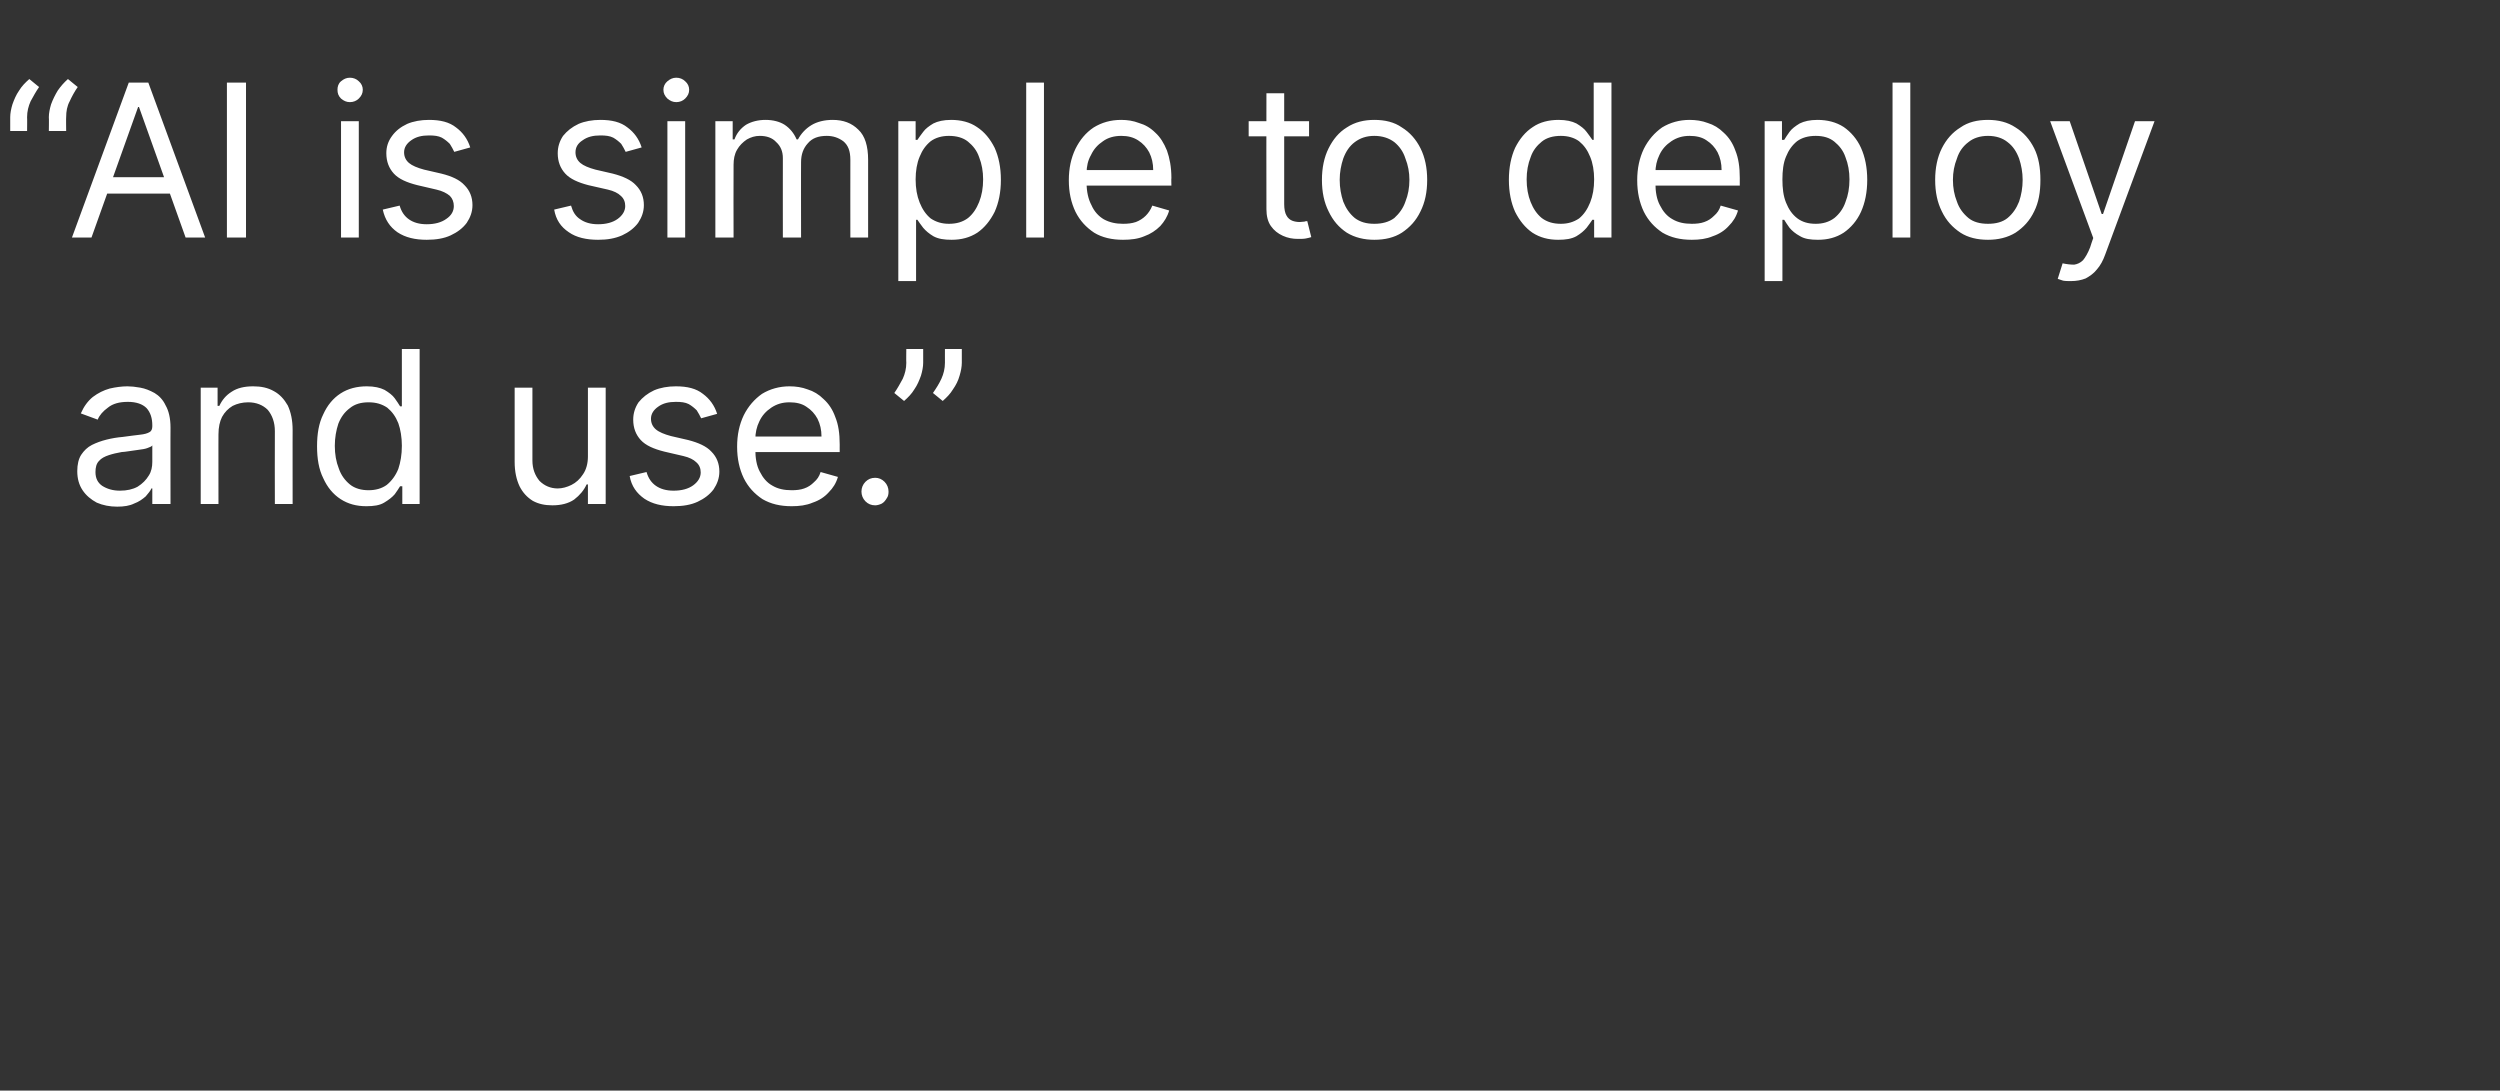 <?xml version="1.0" standalone="no"?><!DOCTYPE svg PUBLIC "-//W3C//DTD SVG 1.1//EN" "http://www.w3.org/Graphics/SVG/1.1/DTD/svg11.dtd"><svg xmlns="http://www.w3.org/2000/svg" version="1.1" width="563px" height="245.6px" viewBox="0 -7 563 245.6" style="top:-7px"><rect x="0" y="-7" width="563" height="245.6" fill="#333333" stroke="none"/>  <desc>“ AI is simple to deploy and use.”</desc>  <defs/>  <g id="Polygon120494">    <path d="M 26.4 107.1 C 24.7 107.1 23.2 106.8 21.8 106.2 C 20.5 105.5 19.4 104.6 18.6 103.4 C 17.8 102.2 17.4 100.8 17.4 99.1 C 17.4 97.6 17.7 96.3 18.3 95.4 C 18.9 94.5 19.7 93.7 20.7 93.2 C 21.7 92.7 22.8 92.3 24 92 C 25.2 91.7 26.4 91.5 27.6 91.4 C 29.2 91.2 30.5 91 31.5 90.9 C 32.5 90.8 33.2 90.6 33.7 90.3 C 34.1 90.1 34.3 89.6 34.3 89 C 34.3 89 34.3 88.8 34.3 88.8 C 34.3 87.2 33.9 85.9 33 84.9 C 32.1 84 30.7 83.5 28.8 83.5 C 26.9 83.5 25.4 83.9 24.3 84.8 C 23.2 85.6 22.4 86.5 22 87.5 C 22 87.5 18.2 86.1 18.2 86.1 C 18.9 84.5 19.8 83.3 20.9 82.4 C 22.1 81.5 23.3 80.9 24.7 80.5 C 26 80.2 27.4 80 28.7 80 C 29.5 80 30.5 80.1 31.6 80.3 C 32.7 80.5 33.7 80.9 34.8 81.5 C 35.8 82.1 36.7 83 37.3 84.3 C 38 85.5 38.4 87.2 38.4 89.3 C 38.37 89.25 38.4 106.5 38.4 106.5 L 34.3 106.5 L 34.3 103 C 34.3 103 34.14 102.95 34.1 103 C 33.9 103.5 33.4 104.1 32.8 104.8 C 32.1 105.4 31.3 106 30.2 106.4 C 29.2 106.9 27.9 107.1 26.4 107.1 Z M 27 103.5 C 28.6 103.5 29.9 103.2 31 102.6 C 32.1 101.9 32.9 101.1 33.5 100.1 C 34.1 99.2 34.3 98.1 34.3 97 C 34.3 97 34.3 93.3 34.3 93.3 C 34.2 93.5 33.8 93.7 33.2 93.9 C 32.7 94.1 32 94.2 31.2 94.3 C 30.5 94.4 29.8 94.5 29.1 94.6 C 28.4 94.7 27.8 94.8 27.4 94.8 C 26.3 95 25.4 95.2 24.5 95.5 C 23.6 95.8 22.8 96.2 22.3 96.8 C 21.7 97.4 21.5 98.3 21.5 99.3 C 21.5 100.7 22 101.7 23 102.4 C 24.1 103.1 25.4 103.5 27 103.5 Z M 49.2 90.8 C 49.18 90.75 49.2 106.5 49.2 106.5 L 45.2 106.5 L 45.2 80.3 L 49 80.3 L 49 84.4 C 49 84.4 49.38 84.41 49.4 84.4 C 50 83.1 50.9 82 52.2 81.2 C 53.4 80.4 55 80 57 80 C 58.8 80 60.3 80.3 61.7 81.1 C 63 81.8 64 82.9 64.8 84.3 C 65.5 85.8 65.9 87.6 65.9 89.9 C 65.88 89.86 65.9 106.5 65.9 106.5 L 61.9 106.5 C 61.9 106.5 61.86 90.14 61.9 90.1 C 61.9 88.1 61.3 86.5 60.3 85.3 C 59.2 84.2 57.7 83.6 55.9 83.6 C 54.6 83.6 53.4 83.9 52.4 84.4 C 51.4 85 50.6 85.8 50 86.9 C 49.5 87.9 49.2 89.2 49.2 90.8 Z M 82.5 107 C 80.3 107 78.4 106.5 76.7 105.4 C 75 104.3 73.7 102.7 72.8 100.7 C 71.8 98.7 71.4 96.3 71.4 93.5 C 71.4 90.7 71.8 88.3 72.8 86.3 C 73.7 84.3 75 82.7 76.7 81.6 C 78.4 80.5 80.4 80 82.6 80 C 84.3 80 85.6 80.3 86.6 80.8 C 87.6 81.4 88.4 82 88.9 82.7 C 89.4 83.4 89.8 84 90.1 84.5 C 90.12 84.48 90.5 84.5 90.5 84.5 L 90.5 71.6 L 94.5 71.6 L 94.5 106.5 L 90.6 106.5 L 90.6 102.5 C 90.6 102.5 90.12 102.48 90.1 102.5 C 89.8 103 89.4 103.6 88.9 104.3 C 88.3 105 87.5 105.6 86.5 106.2 C 85.5 106.8 84.2 107 82.5 107 Z M 83 103.4 C 84.6 103.4 86 103 87.1 102.2 C 88.2 101.3 89.1 100.1 89.7 98.6 C 90.2 97.1 90.5 95.4 90.5 93.4 C 90.5 91.5 90.2 89.7 89.7 88.3 C 89.1 86.8 88.3 85.7 87.2 84.8 C 86 84 84.7 83.6 83 83.6 C 81.3 83.6 79.9 84 78.8 84.9 C 77.6 85.8 76.8 86.9 76.2 88.4 C 75.7 89.9 75.4 91.6 75.4 93.4 C 75.4 95.3 75.7 97 76.3 98.5 C 76.8 100 77.7 101.2 78.8 102.1 C 79.9 103 81.4 103.4 83 103.4 Z M 132.4 95.8 C 132.4 95.8 132.4 80.3 132.4 80.3 L 136.4 80.3 L 136.4 106.5 L 132.4 106.5 L 132.4 102.1 C 132.4 102.1 132.12 102.07 132.1 102.1 C 131.5 103.4 130.6 104.5 129.3 105.5 C 128 106.4 126.3 106.8 124.4 106.8 C 122.7 106.8 121.3 106.5 120 105.8 C 118.7 105 117.7 103.9 117 102.5 C 116.3 101 115.9 99.2 115.9 97 C 115.9 96.95 115.9 80.3 115.9 80.3 L 119.9 80.3 C 119.9 80.3 119.92 96.68 119.9 96.7 C 119.9 98.6 120.5 100.1 121.5 101.3 C 122.6 102.4 124 103 125.6 103 C 126.6 103 127.7 102.7 128.7 102.2 C 129.7 101.7 130.6 100.9 131.3 99.8 C 132 98.8 132.4 97.4 132.4 95.8 Z M 161.5 86.2 C 161.5 86.2 157.9 87.2 157.9 87.2 C 157.6 86.6 157.3 86 156.9 85.4 C 156.4 84.9 155.8 84.4 155.1 84 C 154.3 83.6 153.4 83.5 152.2 83.5 C 150.6 83.5 149.3 83.8 148.2 84.6 C 147.2 85.3 146.6 86.2 146.6 87.3 C 146.6 88.3 147 89.1 147.7 89.7 C 148.4 90.3 149.6 90.8 151.1 91.2 C 151.1 91.2 155 92.1 155 92.1 C 157.3 92.7 159.1 93.5 160.2 94.7 C 161.4 95.9 162 97.4 162 99.2 C 162 100.7 161.5 102 160.7 103.2 C 159.8 104.4 158.6 105.3 157.1 106 C 155.6 106.7 153.8 107 151.7 107 C 149.1 107 146.9 106.5 145.1 105.3 C 143.4 104.1 142.2 102.5 141.8 100.2 C 141.8 100.2 145.6 99.3 145.6 99.3 C 146 100.7 146.7 101.7 147.7 102.4 C 148.7 103.1 150 103.5 151.7 103.5 C 153.5 103.5 155 103.1 156.1 102.3 C 157.2 101.5 157.8 100.5 157.8 99.4 C 157.8 98.5 157.5 97.7 156.8 97.1 C 156.2 96.5 155.2 96 153.9 95.7 C 153.9 95.7 149.6 94.7 149.6 94.7 C 147.2 94.1 145.4 93.3 144.3 92.1 C 143.2 90.9 142.6 89.4 142.6 87.5 C 142.6 86.1 143 84.8 143.8 83.6 C 144.7 82.5 145.8 81.6 147.3 80.9 C 148.7 80.3 150.4 80 152.2 80 C 154.8 80 156.8 80.5 158.3 81.7 C 159.8 82.8 160.9 84.3 161.5 86.2 Z M 178.3 107 C 175.7 107 173.6 106.5 171.7 105.4 C 169.9 104.2 168.5 102.7 167.5 100.7 C 166.5 98.6 166 96.3 166 93.6 C 166 90.9 166.5 88.6 167.5 86.5 C 168.5 84.5 169.9 82.9 171.6 81.7 C 173.4 80.6 175.5 80 177.8 80 C 179.2 80 180.6 80.2 181.9 80.7 C 183.2 81.1 184.4 81.8 185.5 82.9 C 186.6 83.9 187.5 85.2 188.1 86.9 C 188.8 88.6 189.1 90.6 189.1 93.1 C 189.09 93.07 189.1 94.8 189.1 94.8 L 168.9 94.8 L 168.9 91.3 C 168.9 91.3 185 91.3 185 91.3 C 185 89.8 184.7 88.5 184.1 87.3 C 183.5 86.2 182.7 85.3 181.6 84.6 C 180.6 83.9 179.3 83.6 177.8 83.6 C 176.2 83.6 174.9 84 173.7 84.8 C 172.5 85.6 171.6 86.6 171 87.9 C 170.4 89.1 170.1 90.5 170.1 91.9 C 170.1 91.9 170.1 94.2 170.1 94.2 C 170.1 96.2 170.4 97.9 171.1 99.2 C 171.8 100.6 172.7 101.7 174 102.4 C 175.2 103.1 176.6 103.4 178.3 103.4 C 179.3 103.4 180.3 103.3 181.1 103 C 182 102.7 182.7 102.2 183.3 101.6 C 184 101 184.5 100.3 184.8 99.3 C 184.8 99.3 188.7 100.4 188.7 100.4 C 188.3 101.8 187.6 102.9 186.6 103.9 C 185.7 104.9 184.5 105.7 183 106.2 C 181.6 106.8 180 107 178.3 107 Z M 197.1 106.8 C 196.2 106.8 195.5 106.5 194.9 105.9 C 194.3 105.3 194 104.5 194 103.7 C 194 102.9 194.3 102.1 194.9 101.5 C 195.5 100.9 196.2 100.6 197.1 100.6 C 197.9 100.6 198.6 100.9 199.2 101.5 C 199.8 102.1 200.1 102.9 200.1 103.7 C 200.1 104.3 200 104.8 199.7 105.2 C 199.4 105.7 199.1 106.1 198.6 106.4 C 198.2 106.6 197.6 106.8 197.1 106.8 Z M 207.9 71.6 C 207.9 71.6 207.88 74.66 207.9 74.7 C 207.9 75.6 207.7 76.6 207.4 77.6 C 207 78.7 206.6 79.7 205.9 80.7 C 205.3 81.7 204.5 82.5 203.6 83.3 C 203.6 83.3 201.4 81.5 201.4 81.5 C 202.1 80.5 202.7 79.4 203.3 78.3 C 203.8 77.2 204.1 76 204.1 74.7 C 204.06 74.73 204.1 71.6 204.1 71.6 L 207.9 71.6 Z M 216.6 71.6 C 216.6 71.6 216.6 74.66 216.6 74.7 C 216.6 75.6 216.4 76.6 216.1 77.6 C 215.8 78.7 215.3 79.7 214.6 80.7 C 214 81.7 213.2 82.5 212.3 83.3 C 212.3 83.3 210.1 81.5 210.1 81.5 C 210.8 80.5 211.5 79.4 212 78.3 C 212.5 77.2 212.8 76 212.8 74.7 C 212.79 74.73 212.8 71.6 212.8 71.6 L 216.6 71.6 Z " stroke="none" fill="#ffffff"/>  </g>  <g id="Polygon120493">    <path d="M 2.3 22.5 C 2.3 22.5 2.32 19.43 2.3 19.4 C 2.3 18.5 2.5 17.5 2.8 16.5 C 3.2 15.4 3.6 14.4 4.3 13.4 C 4.9 12.4 5.7 11.6 6.6 10.8 C 6.6 10.8 8.8 12.6 8.8 12.6 C 8.1 13.6 7.5 14.7 6.9 15.8 C 6.4 16.9 6.1 18.1 6.1 19.4 C 6.14 19.36 6.1 22.5 6.1 22.5 L 2.3 22.5 Z M 11 22.5 C 11 22.5 11.05 19.43 11 19.4 C 11 18.5 11.2 17.5 11.5 16.5 C 11.9 15.4 12.4 14.4 13 13.4 C 13.7 12.4 14.4 11.6 15.3 10.8 C 15.3 10.8 17.5 12.6 17.5 12.6 C 16.8 13.6 16.2 14.7 15.7 15.8 C 15.1 16.9 14.9 18.1 14.9 19.4 C 14.86 19.36 14.9 22.5 14.9 22.5 L 11 22.5 Z M 20.6 46.5 L 16.2 46.5 L 29 11.6 L 33.4 11.6 L 46.2 46.5 L 41.8 46.5 L 31.3 17.1 L 31.1 17.1 L 20.6 46.5 Z M 22.3 32.9 L 40.1 32.9 L 40.1 36.6 L 22.3 36.6 L 22.3 32.9 Z M 55.4 11.6 L 55.4 46.5 L 51.1 46.5 L 51.1 11.6 L 55.4 11.6 Z M 76.8 46.5 L 76.8 20.3 L 80.8 20.3 L 80.8 46.5 L 76.8 46.5 Z M 78.8 16 C 78 16 77.4 15.7 76.8 15.2 C 76.2 14.6 76 14 76 13.2 C 76 12.5 76.2 11.8 76.8 11.3 C 77.4 10.8 78 10.5 78.8 10.5 C 79.6 10.5 80.3 10.8 80.8 11.3 C 81.4 11.8 81.7 12.5 81.7 13.2 C 81.7 14 81.4 14.6 80.8 15.2 C 80.3 15.7 79.6 16 78.8 16 Z M 105.9 26.2 C 105.9 26.2 102.3 27.2 102.3 27.2 C 102 26.6 101.7 26 101.3 25.4 C 100.8 24.9 100.2 24.4 99.5 24 C 98.7 23.6 97.8 23.5 96.6 23.5 C 95 23.5 93.7 23.8 92.6 24.6 C 91.6 25.3 91 26.2 91 27.3 C 91 28.3 91.4 29.1 92.1 29.7 C 92.8 30.3 94 30.8 95.5 31.2 C 95.5 31.2 99.4 32.1 99.4 32.1 C 101.8 32.7 103.5 33.5 104.6 34.7 C 105.8 35.9 106.4 37.4 106.4 39.2 C 106.4 40.7 105.9 42 105.1 43.2 C 104.2 44.4 103 45.3 101.5 46 C 100 46.7 98.2 47 96.1 47 C 93.5 47 91.3 46.5 89.5 45.3 C 87.8 44.1 86.7 42.5 86.2 40.2 C 86.2 40.2 90 39.3 90 39.3 C 90.4 40.7 91.1 41.7 92.1 42.4 C 93.1 43.1 94.4 43.5 96.1 43.5 C 97.9 43.5 99.4 43.1 100.5 42.3 C 101.7 41.5 102.2 40.5 102.2 39.4 C 102.2 38.5 101.9 37.7 101.3 37.1 C 100.6 36.5 99.6 36 98.3 35.7 C 98.3 35.7 94 34.7 94 34.7 C 91.6 34.1 89.8 33.3 88.7 32.1 C 87.6 30.9 87 29.4 87 27.5 C 87 26.1 87.4 24.8 88.3 23.6 C 89.1 22.5 90.2 21.6 91.7 20.9 C 93.1 20.3 94.8 20 96.6 20 C 99.2 20 101.2 20.5 102.7 21.7 C 104.2 22.8 105.3 24.3 105.9 26.2 Z M 144.5 26.2 C 144.5 26.2 140.9 27.2 140.9 27.2 C 140.6 26.6 140.3 26 139.9 25.4 C 139.4 24.9 138.8 24.4 138.1 24 C 137.3 23.6 136.4 23.5 135.2 23.5 C 133.6 23.5 132.3 23.8 131.2 24.6 C 130.1 25.3 129.6 26.2 129.6 27.3 C 129.6 28.3 130 29.1 130.7 29.7 C 131.4 30.3 132.6 30.8 134.1 31.2 C 134.1 31.2 138 32.1 138 32.1 C 140.3 32.7 142.1 33.5 143.2 34.7 C 144.4 35.9 145 37.4 145 39.2 C 145 40.7 144.5 42 143.7 43.2 C 142.8 44.4 141.6 45.3 140.1 46 C 138.5 46.7 136.8 47 134.7 47 C 132.1 47 129.8 46.5 128.1 45.3 C 126.3 44.1 125.2 42.5 124.8 40.2 C 124.8 40.2 128.6 39.3 128.6 39.3 C 129 40.7 129.6 41.7 130.7 42.4 C 131.7 43.1 133 43.5 134.7 43.5 C 136.5 43.5 138 43.1 139.1 42.3 C 140.2 41.5 140.8 40.5 140.8 39.4 C 140.8 38.5 140.5 37.7 139.8 37.1 C 139.2 36.5 138.2 36 136.9 35.7 C 136.9 35.7 132.5 34.7 132.5 34.7 C 130.2 34.1 128.4 33.3 127.3 32.1 C 126.2 30.9 125.6 29.4 125.6 27.5 C 125.6 26.1 126 24.8 126.8 23.6 C 127.7 22.5 128.8 21.6 130.3 20.9 C 131.7 20.3 133.4 20 135.2 20 C 137.8 20 139.8 20.5 141.3 21.7 C 142.8 22.8 143.9 24.3 144.5 26.2 Z M 150.3 46.5 L 150.3 20.3 L 154.3 20.3 L 154.3 46.5 L 150.3 46.5 Z M 152.3 16 C 151.5 16 150.9 15.7 150.3 15.2 C 149.7 14.6 149.4 14 149.4 13.2 C 149.4 12.5 149.7 11.8 150.3 11.3 C 150.9 10.8 151.5 10.5 152.3 10.5 C 153.1 10.5 153.8 10.8 154.3 11.3 C 154.9 11.8 155.2 12.5 155.2 13.2 C 155.2 14 154.9 14.6 154.3 15.2 C 153.8 15.7 153.1 16 152.3 16 Z M 161.1 46.5 L 161.1 20.3 L 165 20.3 L 165 24.4 C 165 24.4 165.37 24.41 165.4 24.4 C 165.9 23 166.8 21.9 168 21.1 C 169.2 20.4 170.7 20 172.4 20 C 174.1 20 175.6 20.4 176.7 21.1 C 177.9 21.9 178.8 23 179.4 24.4 C 179.4 24.4 179.7 24.4 179.7 24.4 C 180.4 23.1 181.4 22 182.7 21.2 C 184 20.4 185.7 20 187.5 20 C 189.9 20 191.8 20.7 193.3 22.2 C 194.8 23.6 195.5 25.9 195.5 29 C 195.5 28.98 195.5 46.5 195.5 46.5 L 191.5 46.5 C 191.5 46.5 191.48 28.98 191.5 29 C 191.5 27 191 25.7 189.9 24.8 C 188.8 24 187.6 23.6 186.2 23.6 C 184.3 23.6 182.9 24.1 181.9 25.3 C 180.9 26.4 180.4 27.8 180.4 29.5 C 180.37 29.45 180.4 46.5 180.4 46.5 L 176.3 46.5 C 176.3 46.5 176.28 28.57 176.3 28.6 C 176.3 27.1 175.8 25.9 174.8 25 C 173.9 24 172.6 23.6 171.1 23.6 C 170 23.6 169.1 23.9 168.2 24.4 C 167.3 25 166.5 25.8 166 26.7 C 165.4 27.7 165.2 28.9 165.2 30.1 C 165.16 30.14 165.2 46.5 165.2 46.5 L 161.1 46.5 Z M 202.3 56.3 L 202.3 20.3 L 206.2 20.3 L 206.2 24.5 C 206.2 24.5 206.64 24.48 206.6 24.5 C 206.9 24 207.4 23.4 207.9 22.7 C 208.4 22 209.2 21.4 210.2 20.8 C 211.2 20.3 212.5 20 214.2 20 C 216.4 20 218.4 20.5 220 21.6 C 221.7 22.7 223 24.3 224 26.3 C 224.9 28.3 225.4 30.7 225.4 33.5 C 225.4 36.3 224.9 38.7 224 40.7 C 223 42.7 221.7 44.3 220.1 45.4 C 218.4 46.5 216.5 47 214.3 47 C 212.6 47 211.3 46.8 210.2 46.2 C 209.2 45.6 208.5 45 207.9 44.3 C 207.4 43.6 206.9 43 206.6 42.5 C 206.64 42.48 206.3 42.5 206.3 42.5 L 206.3 56.3 L 202.3 56.3 Z M 206.2 33.4 C 206.2 35.4 206.5 37.1 207.1 38.6 C 207.7 40.1 208.5 41.3 209.6 42.2 C 210.8 43 212.1 43.4 213.7 43.4 C 215.4 43.4 216.8 43 218 42.1 C 219.1 41.2 219.9 40 220.5 38.5 C 221.1 37 221.4 35.3 221.4 33.4 C 221.4 31.6 221.1 29.9 220.5 28.4 C 220 26.9 219.1 25.8 218 24.9 C 216.9 24 215.4 23.6 213.7 23.6 C 212.1 23.6 210.7 24 209.6 24.8 C 208.5 25.7 207.7 26.8 207.1 28.3 C 206.5 29.7 206.2 31.5 206.2 33.4 Z M 235.1 11.6 L 235.1 46.5 L 231.1 46.5 L 231.1 11.6 L 235.1 11.6 Z M 252.9 47 C 250.4 47 248.2 46.5 246.4 45.4 C 244.6 44.2 243.2 42.7 242.2 40.7 C 241.2 38.6 240.7 36.3 240.7 33.6 C 240.7 30.9 241.2 28.6 242.2 26.5 C 243.2 24.5 244.5 22.9 246.3 21.7 C 248.1 20.6 250.1 20 252.5 20 C 253.9 20 255.2 20.2 256.5 20.7 C 257.9 21.1 259.1 21.8 260.2 22.9 C 261.3 23.9 262.1 25.2 262.8 26.9 C 263.4 28.6 263.8 30.6 263.8 33.1 C 263.75 33.07 263.8 34.8 263.8 34.8 L 243.6 34.8 L 243.6 31.3 C 243.6 31.3 259.66 31.3 259.7 31.3 C 259.7 29.8 259.4 28.5 258.8 27.3 C 258.2 26.2 257.4 25.3 256.3 24.6 C 255.2 23.9 254 23.6 252.5 23.6 C 250.9 23.6 249.5 24 248.4 24.8 C 247.2 25.6 246.3 26.6 245.7 27.9 C 245 29.1 244.7 30.5 244.7 31.9 C 244.7 31.9 244.7 34.2 244.7 34.2 C 244.7 36.2 245.1 37.9 245.8 39.2 C 246.4 40.6 247.4 41.7 248.6 42.4 C 249.9 43.1 251.3 43.4 252.9 43.4 C 254 43.4 254.9 43.3 255.8 43 C 256.6 42.7 257.4 42.2 258 41.6 C 258.6 41 259.1 40.3 259.5 39.3 C 259.5 39.3 263.3 40.4 263.3 40.4 C 262.9 41.8 262.2 42.9 261.3 43.9 C 260.3 44.9 259.1 45.7 257.7 46.2 C 256.3 46.8 254.7 47 252.9 47 Z M 294.8 20.3 L 294.8 23.7 L 281.2 23.7 L 281.2 20.3 L 294.8 20.3 Z M 285.2 14 L 289.2 14 C 289.2 14 289.18 39 289.2 39 C 289.2 40.1 289.4 41 289.7 41.5 C 290 42.1 290.5 42.5 291 42.7 C 291.5 42.9 292.1 43 292.7 43 C 293.1 43 293.5 42.9 293.8 42.9 C 294 42.8 294.3 42.8 294.4 42.8 C 294.4 42.8 295.3 46.4 295.3 46.4 C 295 46.5 294.6 46.6 294.1 46.7 C 293.6 46.8 293 46.8 292.3 46.8 C 291.1 46.8 290 46.6 288.9 46.1 C 287.8 45.6 286.9 44.9 286.2 43.9 C 285.5 42.9 285.2 41.6 285.2 40.1 C 285.16 40.09 285.2 14 285.2 14 Z M 309.5 47 C 307.2 47 305.1 46.5 303.3 45.4 C 301.5 44.2 300.2 42.7 299.2 40.6 C 298.2 38.6 297.7 36.3 297.7 33.5 C 297.7 30.8 298.2 28.4 299.2 26.4 C 300.2 24.4 301.5 22.8 303.3 21.7 C 305.1 20.5 307.2 20 309.5 20 C 311.9 20 314 20.5 315.7 21.7 C 317.5 22.8 318.9 24.4 319.9 26.4 C 320.9 28.4 321.4 30.8 321.4 33.5 C 321.4 36.3 320.9 38.6 319.9 40.6 C 318.9 42.7 317.5 44.2 315.7 45.4 C 314 46.5 311.9 47 309.5 47 Z M 309.5 43.4 C 311.3 43.4 312.8 43 314 42.1 C 315.1 41.1 316 39.9 316.5 38.4 C 317.1 36.9 317.4 35.3 317.4 33.5 C 317.4 31.8 317.1 30.2 316.5 28.7 C 316 27.1 315.1 25.9 314 25 C 312.8 24.1 311.3 23.6 309.5 23.6 C 307.7 23.6 306.3 24.1 305.1 25 C 303.9 25.9 303.1 27.1 302.5 28.7 C 302 30.2 301.7 31.8 301.7 33.5 C 301.7 35.3 302 36.9 302.5 38.4 C 303.1 39.9 303.9 41.1 305.1 42.1 C 306.3 43 307.7 43.4 309.5 43.4 Z M 350.9 47 C 348.7 47 346.8 46.5 345.1 45.4 C 343.5 44.3 342.2 42.7 341.2 40.7 C 340.3 38.7 339.8 36.3 339.8 33.5 C 339.8 30.7 340.3 28.3 341.2 26.3 C 342.2 24.3 343.5 22.7 345.2 21.6 C 346.8 20.5 348.8 20 351 20 C 352.7 20 354 20.3 355 20.8 C 356 21.4 356.8 22 357.3 22.7 C 357.8 23.4 358.3 24 358.6 24.5 C 358.55 24.48 358.9 24.5 358.9 24.5 L 358.9 11.6 L 362.9 11.6 L 362.9 46.5 L 359 46.5 L 359 42.5 C 359 42.5 358.55 42.48 358.6 42.5 C 358.3 43 357.8 43.6 357.3 44.3 C 356.7 45 356 45.6 355 46.2 C 353.9 46.8 352.6 47 350.9 47 Z M 351.5 43.4 C 353.1 43.4 354.4 43 355.6 42.2 C 356.7 41.3 357.5 40.1 358.1 38.6 C 358.7 37.1 359 35.4 359 33.4 C 359 31.5 358.7 29.7 358.1 28.3 C 357.5 26.8 356.7 25.7 355.6 24.8 C 354.5 24 353.1 23.6 351.5 23.6 C 349.8 23.6 348.3 24 347.2 24.9 C 346.1 25.8 345.2 26.9 344.7 28.4 C 344.1 29.9 343.8 31.6 343.8 33.4 C 343.8 35.3 344.1 37 344.7 38.5 C 345.3 40 346.1 41.2 347.2 42.1 C 348.4 43 349.8 43.4 351.5 43.4 Z M 381 47 C 378.4 47 376.3 46.5 374.4 45.4 C 372.6 44.2 371.2 42.7 370.2 40.7 C 369.2 38.6 368.7 36.3 368.7 33.6 C 368.7 30.9 369.2 28.6 370.2 26.5 C 371.2 24.5 372.6 22.9 374.3 21.7 C 376.1 20.6 378.2 20 380.5 20 C 381.9 20 383.3 20.2 384.6 20.7 C 385.9 21.1 387.1 21.8 388.2 22.9 C 389.3 23.9 390.2 25.2 390.8 26.9 C 391.5 28.6 391.8 30.6 391.8 33.1 C 391.79 33.07 391.8 34.8 391.8 34.8 L 371.6 34.8 L 371.6 31.3 C 371.6 31.3 387.7 31.3 387.7 31.3 C 387.7 29.8 387.4 28.5 386.8 27.3 C 386.2 26.2 385.4 25.3 384.3 24.6 C 383.3 23.9 382 23.6 380.5 23.6 C 378.9 23.6 377.6 24 376.4 24.8 C 375.2 25.6 374.3 26.6 373.7 27.9 C 373.1 29.1 372.8 30.5 372.8 31.9 C 372.8 31.9 372.8 34.2 372.8 34.2 C 372.8 36.2 373.1 37.9 373.8 39.2 C 374.5 40.6 375.4 41.7 376.7 42.4 C 377.9 43.1 379.3 43.4 381 43.4 C 382 43.4 383 43.3 383.8 43 C 384.7 42.7 385.4 42.2 386 41.6 C 386.7 41 387.2 40.3 387.5 39.3 C 387.5 39.3 391.4 40.4 391.4 40.4 C 391 41.8 390.3 42.9 389.3 43.9 C 388.4 44.9 387.2 45.7 385.7 46.2 C 384.3 46.8 382.7 47 381 47 Z M 397.4 56.3 L 397.4 20.3 L 401.3 20.3 L 401.3 24.5 C 401.3 24.5 401.76 24.48 401.8 24.5 C 402.1 24 402.5 23.4 403 22.7 C 403.5 22 404.3 21.4 405.3 20.8 C 406.3 20.3 407.6 20 409.3 20 C 411.5 20 413.5 20.5 415.2 21.6 C 416.8 22.7 418.2 24.3 419.1 26.3 C 420 28.3 420.5 30.7 420.5 33.5 C 420.5 36.3 420 38.7 419.1 40.7 C 418.2 42.7 416.8 44.3 415.2 45.4 C 413.5 46.5 411.6 47 409.4 47 C 407.7 47 406.4 46.8 405.4 46.2 C 404.3 45.6 403.6 45 403 44.3 C 402.5 43.6 402.1 43 401.8 42.5 C 401.76 42.48 401.4 42.5 401.4 42.5 L 401.4 56.3 L 397.4 56.3 Z M 401.4 33.4 C 401.4 35.4 401.6 37.1 402.2 38.6 C 402.8 40.1 403.6 41.3 404.8 42.2 C 405.9 43 407.2 43.4 408.9 43.4 C 410.5 43.4 411.9 43 413.1 42.1 C 414.2 41.2 415.1 40 415.6 38.5 C 416.2 37 416.5 35.3 416.5 33.4 C 416.5 31.6 416.2 29.9 415.6 28.4 C 415.1 26.9 414.2 25.8 413.1 24.9 C 412 24 410.6 23.6 408.9 23.6 C 407.2 23.6 405.8 24 404.7 24.8 C 403.6 25.7 402.8 26.8 402.2 28.3 C 401.6 29.7 401.4 31.5 401.4 33.4 Z M 430.2 11.6 L 430.2 46.5 L 426.2 46.5 L 426.2 11.6 L 430.2 11.6 Z M 447.7 47 C 445.3 47 443.2 46.5 441.5 45.4 C 439.7 44.2 438.3 42.7 437.3 40.6 C 436.3 38.6 435.8 36.3 435.8 33.5 C 435.8 30.8 436.3 28.4 437.3 26.4 C 438.3 24.4 439.7 22.8 441.5 21.7 C 443.2 20.5 445.3 20 447.7 20 C 450 20 452.1 20.5 453.9 21.7 C 455.7 22.8 457.1 24.4 458.1 26.4 C 459.1 28.4 459.5 30.8 459.5 33.5 C 459.5 36.3 459.1 38.6 458.1 40.6 C 457.1 42.7 455.7 44.2 453.9 45.4 C 452.1 46.5 450 47 447.7 47 Z M 447.7 43.4 C 449.5 43.4 451 43 452.1 42.1 C 453.3 41.1 454.1 39.9 454.7 38.4 C 455.2 36.9 455.5 35.3 455.5 33.5 C 455.5 31.8 455.2 30.2 454.7 28.7 C 454.1 27.1 453.3 25.9 452.1 25 C 451 24.1 449.5 23.6 447.7 23.6 C 445.9 23.6 444.4 24.1 443.3 25 C 442.1 25.9 441.2 27.1 440.7 28.7 C 440.1 30.2 439.8 31.8 439.8 33.5 C 439.8 35.3 440.1 36.9 440.7 38.4 C 441.2 39.9 442.1 41.1 443.3 42.1 C 444.4 43 445.9 43.4 447.7 43.4 Z M 466.4 56.3 C 465.7 56.3 465.1 56.3 464.6 56.2 C 464 56 463.7 55.9 463.4 55.8 C 463.4 55.8 464.5 52.3 464.5 52.3 C 465.4 52.5 466.3 52.6 467.1 52.6 C 467.8 52.5 468.5 52.2 469.1 51.6 C 469.6 51 470.2 50 470.7 48.7 C 470.67 48.68 471.4 46.6 471.4 46.6 L 461.7 20.3 L 466.1 20.3 L 473.3 41.2 L 473.6 41.2 L 480.8 20.3 L 485.2 20.3 C 485.2 20.3 474.08 50.32 474.1 50.3 C 473.6 51.7 473 52.8 472.2 53.7 C 471.5 54.6 470.6 55.2 469.7 55.7 C 468.7 56.1 467.6 56.3 466.4 56.3 Z " stroke="none" fill="#ffffff"/>  </g></svg>